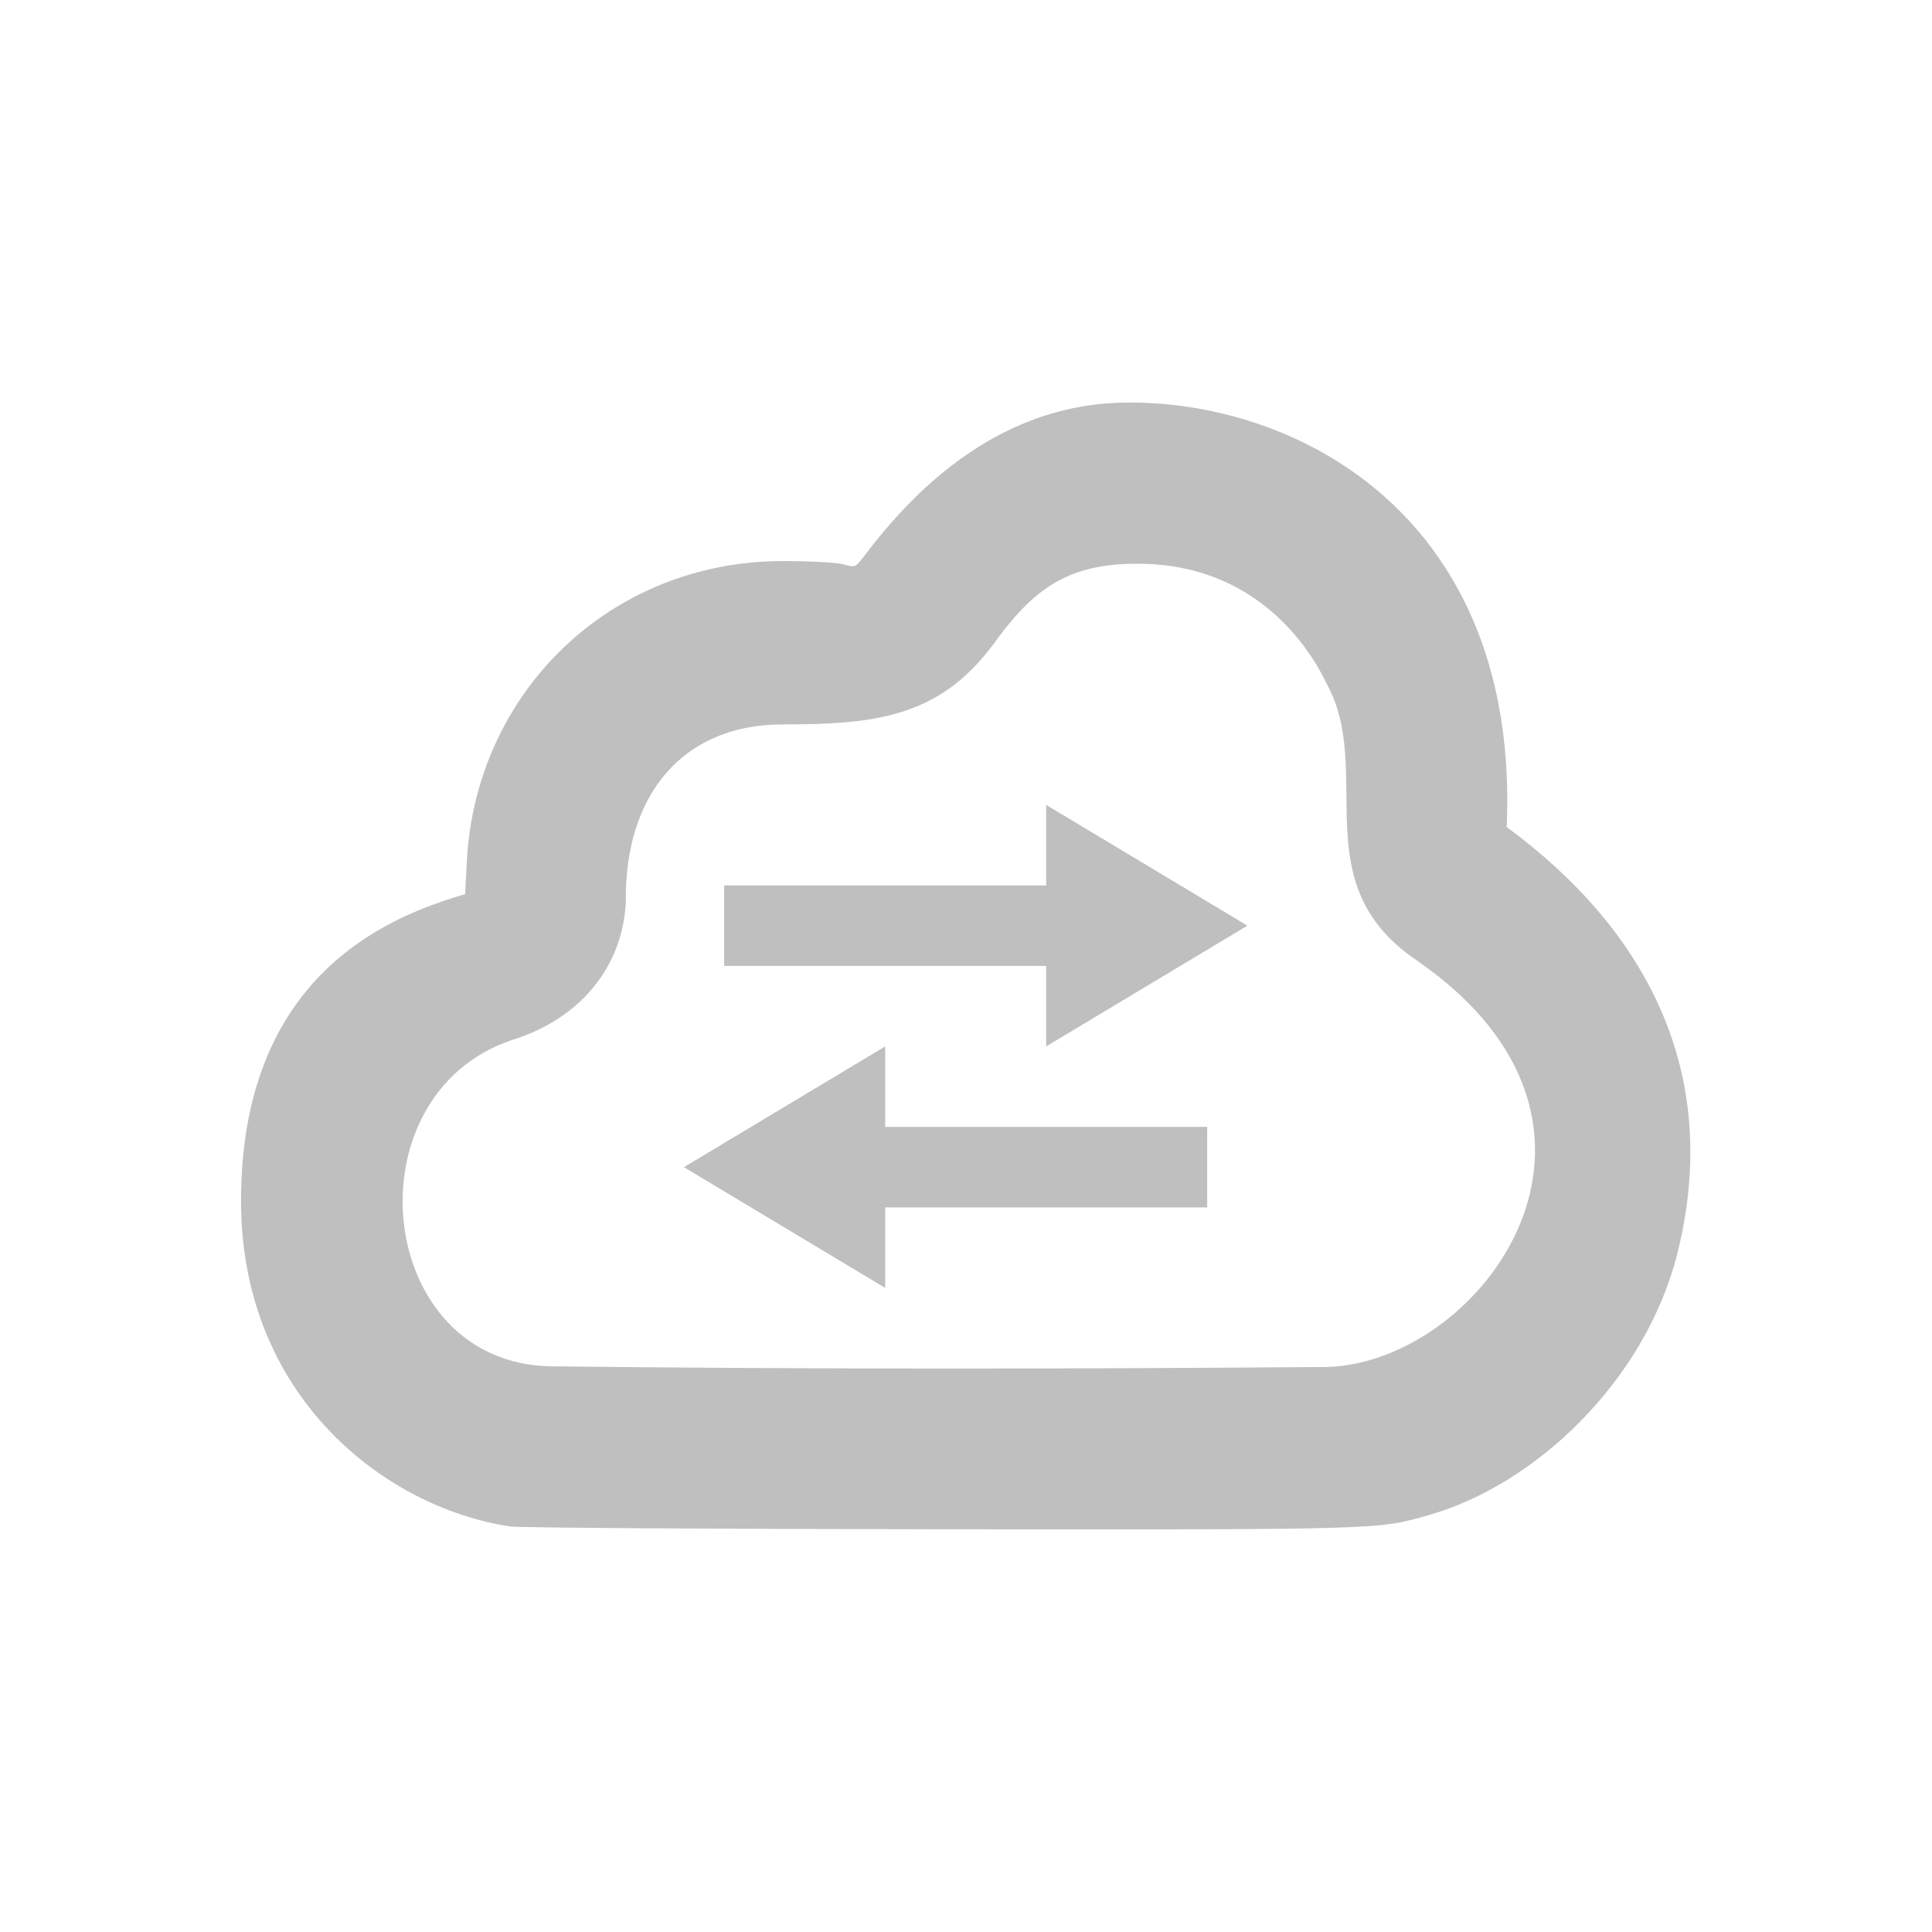 <svg width="24" height="24" version="1.1" xmlns="http://www.w3.org/2000/svg">
  <defs>
    <style id="current-color-scheme" type="text/css">.ColorScheme-Text { color:#282828; } .ColorScheme-Highlight { color:#458588; } .ColorScheme-NeutralText { color:#fe8019; } .ColorScheme-PositiveText { color:#689d6a; } .ColorScheme-NegativeText { color:#fb4934; }</style>
  </defs>
  <path class="ColorScheme-Text" d="m14.03 5.001c-1.731-0.006-2.81 1.269-3.301 1.914-0.103 0.135-0.102 0.136-0.26 0.094-0.089-0.023-0.418-0.04-0.756-0.039-2.13 0.005-3.803 1.624-3.914 3.731l-0.021 0.406c-0.79 0.237-2.783 0.892-2.784 3.81-8.16e-4 2.428 1.784 3.81 3.342 4.045 0.115 0.017 2.521 0.032 5.348 0.035 5.507 0.005 5.427 7e-3 6.072-0.178 1.307-0.374 2.672-1.648 3.078-3.237 0.572-2.271-0.402-4.046-2.117-5.308 0.164-3.833-2.565-5.279-4.687-5.273zm0.098 2.002c1.466-4e-3 2.14 1.041 2.351 1.488 0.603 1.094-0.295 2.475 1.111 3.433 2.999 2.06 0.817 5.001-1.105 5.057-3.212 0.026-6.424 0.029-9.635-0.008-2.2-0.031-2.529-3.374-0.484-4.056 0.802-0.247 1.364-0.869 1.408-1.707-0.019-1.342 0.712-2.211 1.948-2.211 1.142 0 1.932-0.089 2.599-0.971 0.47-0.649 0.879-1.029 1.807-1.025zm-1.132 2.996v1h-4v1h4v1l2.5-1.5zm-2 3-2.5 1.5 2.5 1.5v-1h4v-1h-4z" fill="currentColor" opacity=".3"/>
</svg>
